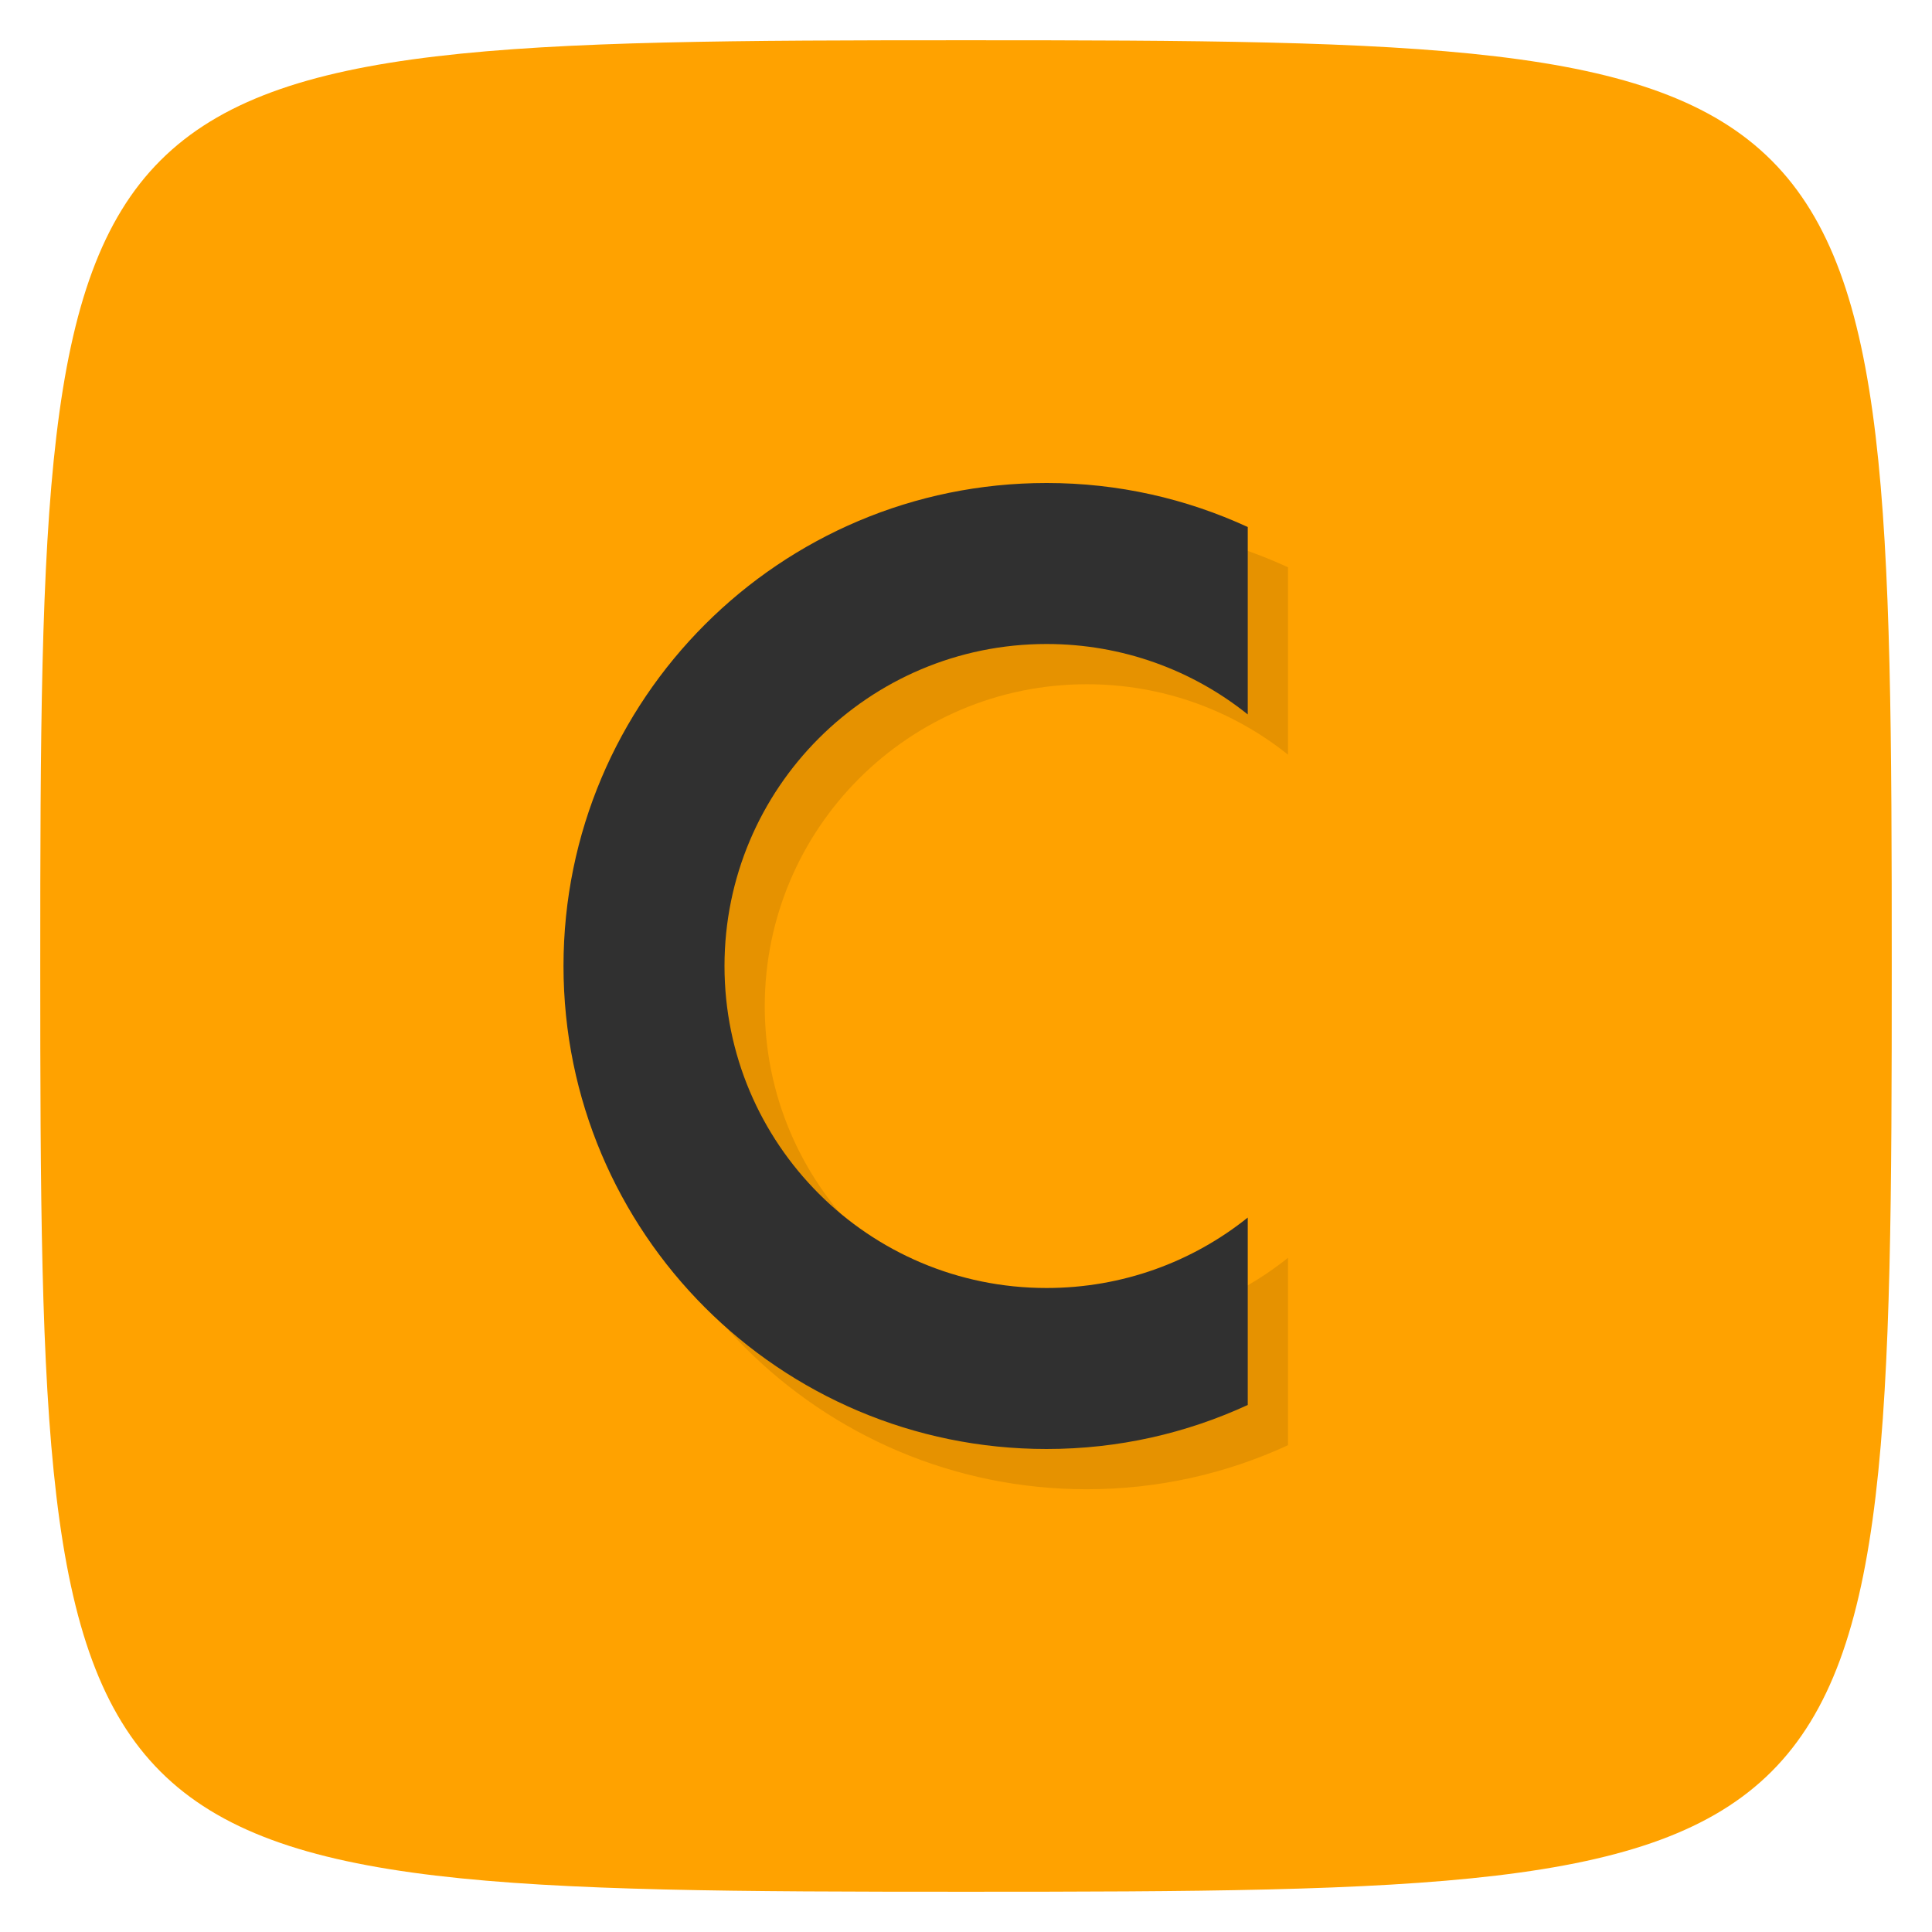 <svg xmlns="http://www.w3.org/2000/svg" viewBox="0 0 48 48">
 <g>
  
  
  
 </g>
 <g style="fill:#ffa200;fill-opacity:1">
  <path d="m 24 1 c 22.703 0 23 0.297 23 23 c 0 22.703 -0.297 23 -23 23 -22.703 0 -23 -0.297 -23 -23 0 -22.703 0.297 -23 23 -23 z"/>
 </g>
 <g>
  
 </g>
 <path d="m 27 13 c -6.627 0 -12 5.373 -12 12 0 6.627 5.373 12 12 12 1.79 0 3.474 -0.391 5 -1.094 l 0 -4.656 c -1.37 1.098 -3.108 1.75 -5 1.75 c -4.418 0 -8 -3.582 -8 -8 0 -4.418 3.582 -8 8 -8 1.892 0 3.63 0.652 5 1.75 l 0 -4.656 c -1.526 -0.703 -3.21 -1.094 -5 -1.094 z" style="fill:#000;opacity:0.1;fill-opacity:1;stroke:none;fill-rule:nonzero"/>
 <path d="m 26 12 c -6.627 0 -12 5.373 -12 12 c 0 6.627 5.373 12 12 12 c 1.79 0 3.474 -0.391 5 -1.094 l 0 -4.656 c -1.37 1.098 -3.108 1.75 -5 1.75 c -4.418 0 -8 -3.582 -8 -8 c 0 -4.418 3.582 -8 8 -8 c 1.892 0 3.63 0.652 5 1.75 l 0 -4.656 c -1.526 -0.703 -3.21 -1.094 -5 -1.094 z" style="fill:#303030;opacity:1;fill-opacity:1;stroke:none;fill-rule:nonzero"/>
</svg>
